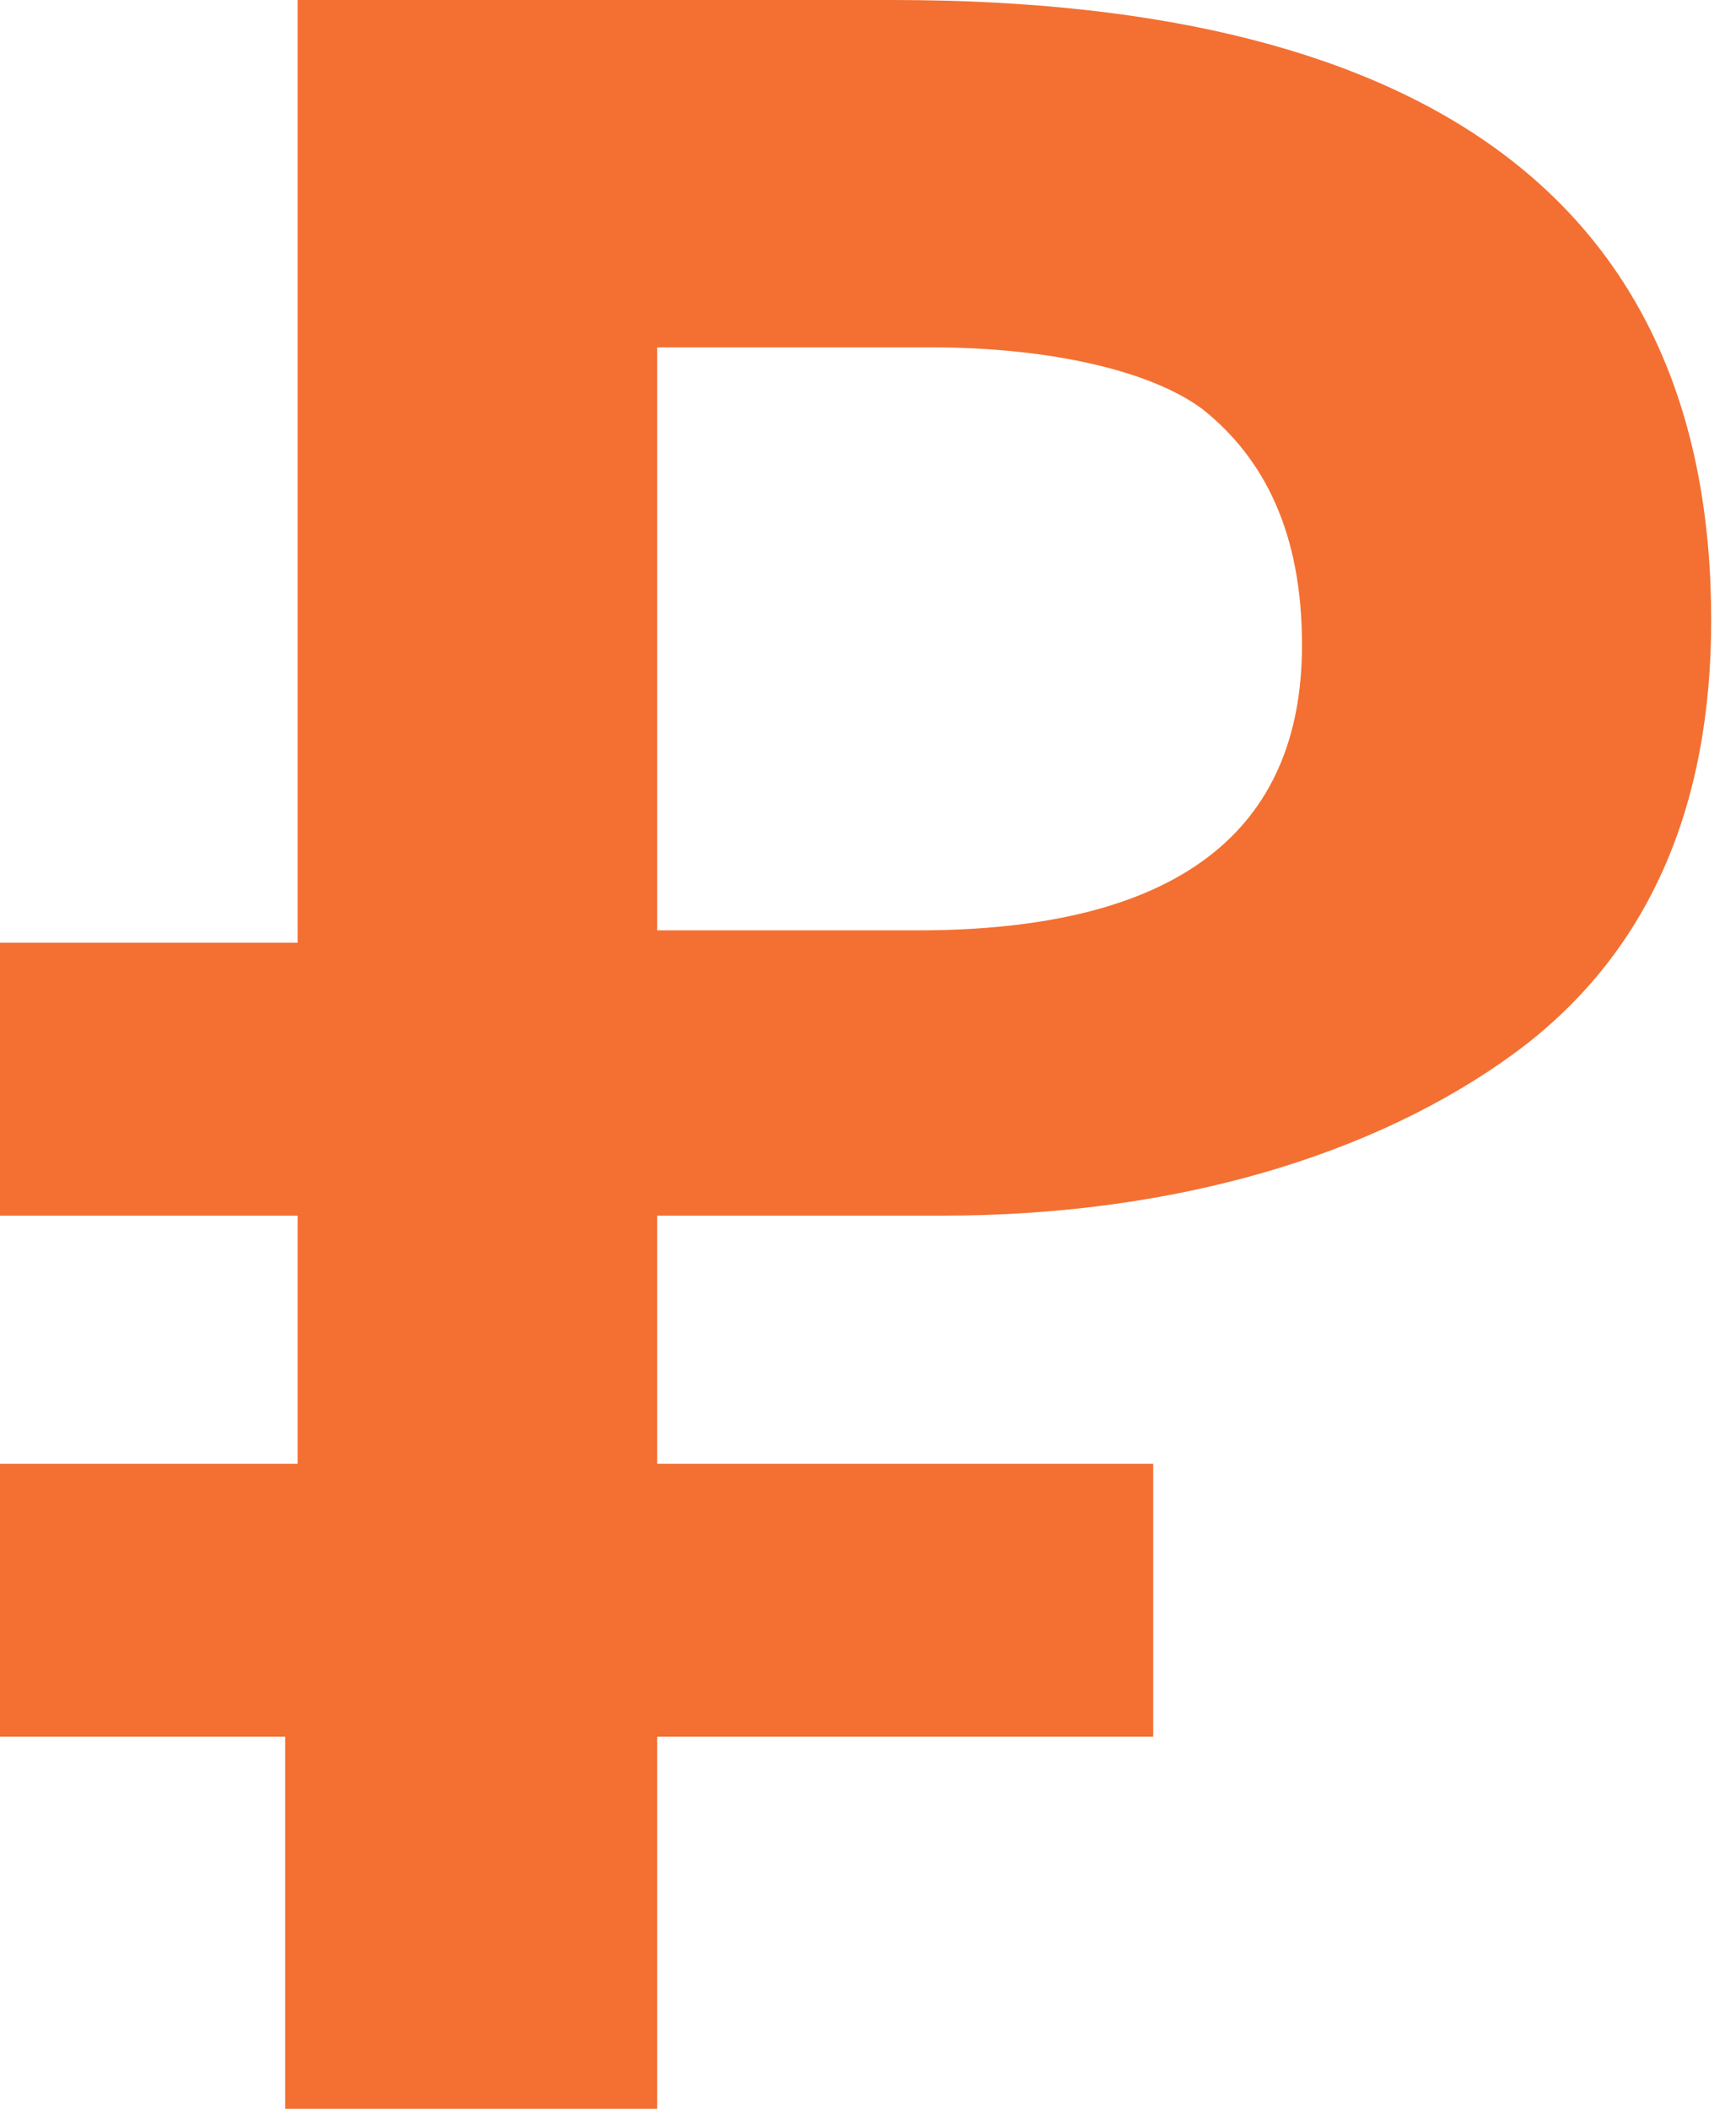 <?xml version="1.0" encoding="UTF-8" standalone="no"?><!DOCTYPE svg PUBLIC "-//W3C//DTD SVG 1.1//EN" "http://www.w3.org/Graphics/SVG/1.1/DTD/svg11.dtd"><svg width="100%" height="100%" viewBox="0 0 14 17" version="1.1" xmlns="http://www.w3.org/2000/svg" xmlns:xlink="http://www.w3.org/1999/xlink" xml:space="preserve" xmlns:serif="http://www.serif.com/" style="fill-rule:evenodd;clip-rule:evenodd;stroke-linejoin:round;stroke-miterlimit:1.414;"><path d="M0,9.8l0,-2.2l2.4,0l0,-7.6l4.8,0c4.4,0 6.6,1.7 6.6,5c0,1.5 -0.5,2.7 -1.6,3.5c-1.1,0.8 -2.7,1.3 -4.6,1.3l-2.3,0l0,2l4,0l0,2.2l-4,0l0,3l-3,0l0,-3l-2.3,0l0,-2.2l2.4,0l0,-2l-2.4,0Zm7.5,-7c-0.4,0 -1.1,0 -2.2,0l0,4.7l2.1,0c2.1,0 3.1,-0.8 3.1,-2.3c0,-0.9 -0.3,-1.5 -0.8,-1.9c-0.4,-0.3 -1.2,-0.5 -2.2,-0.5Z" style="fill:#f37032;fill-rule:nonzero;"/></svg>